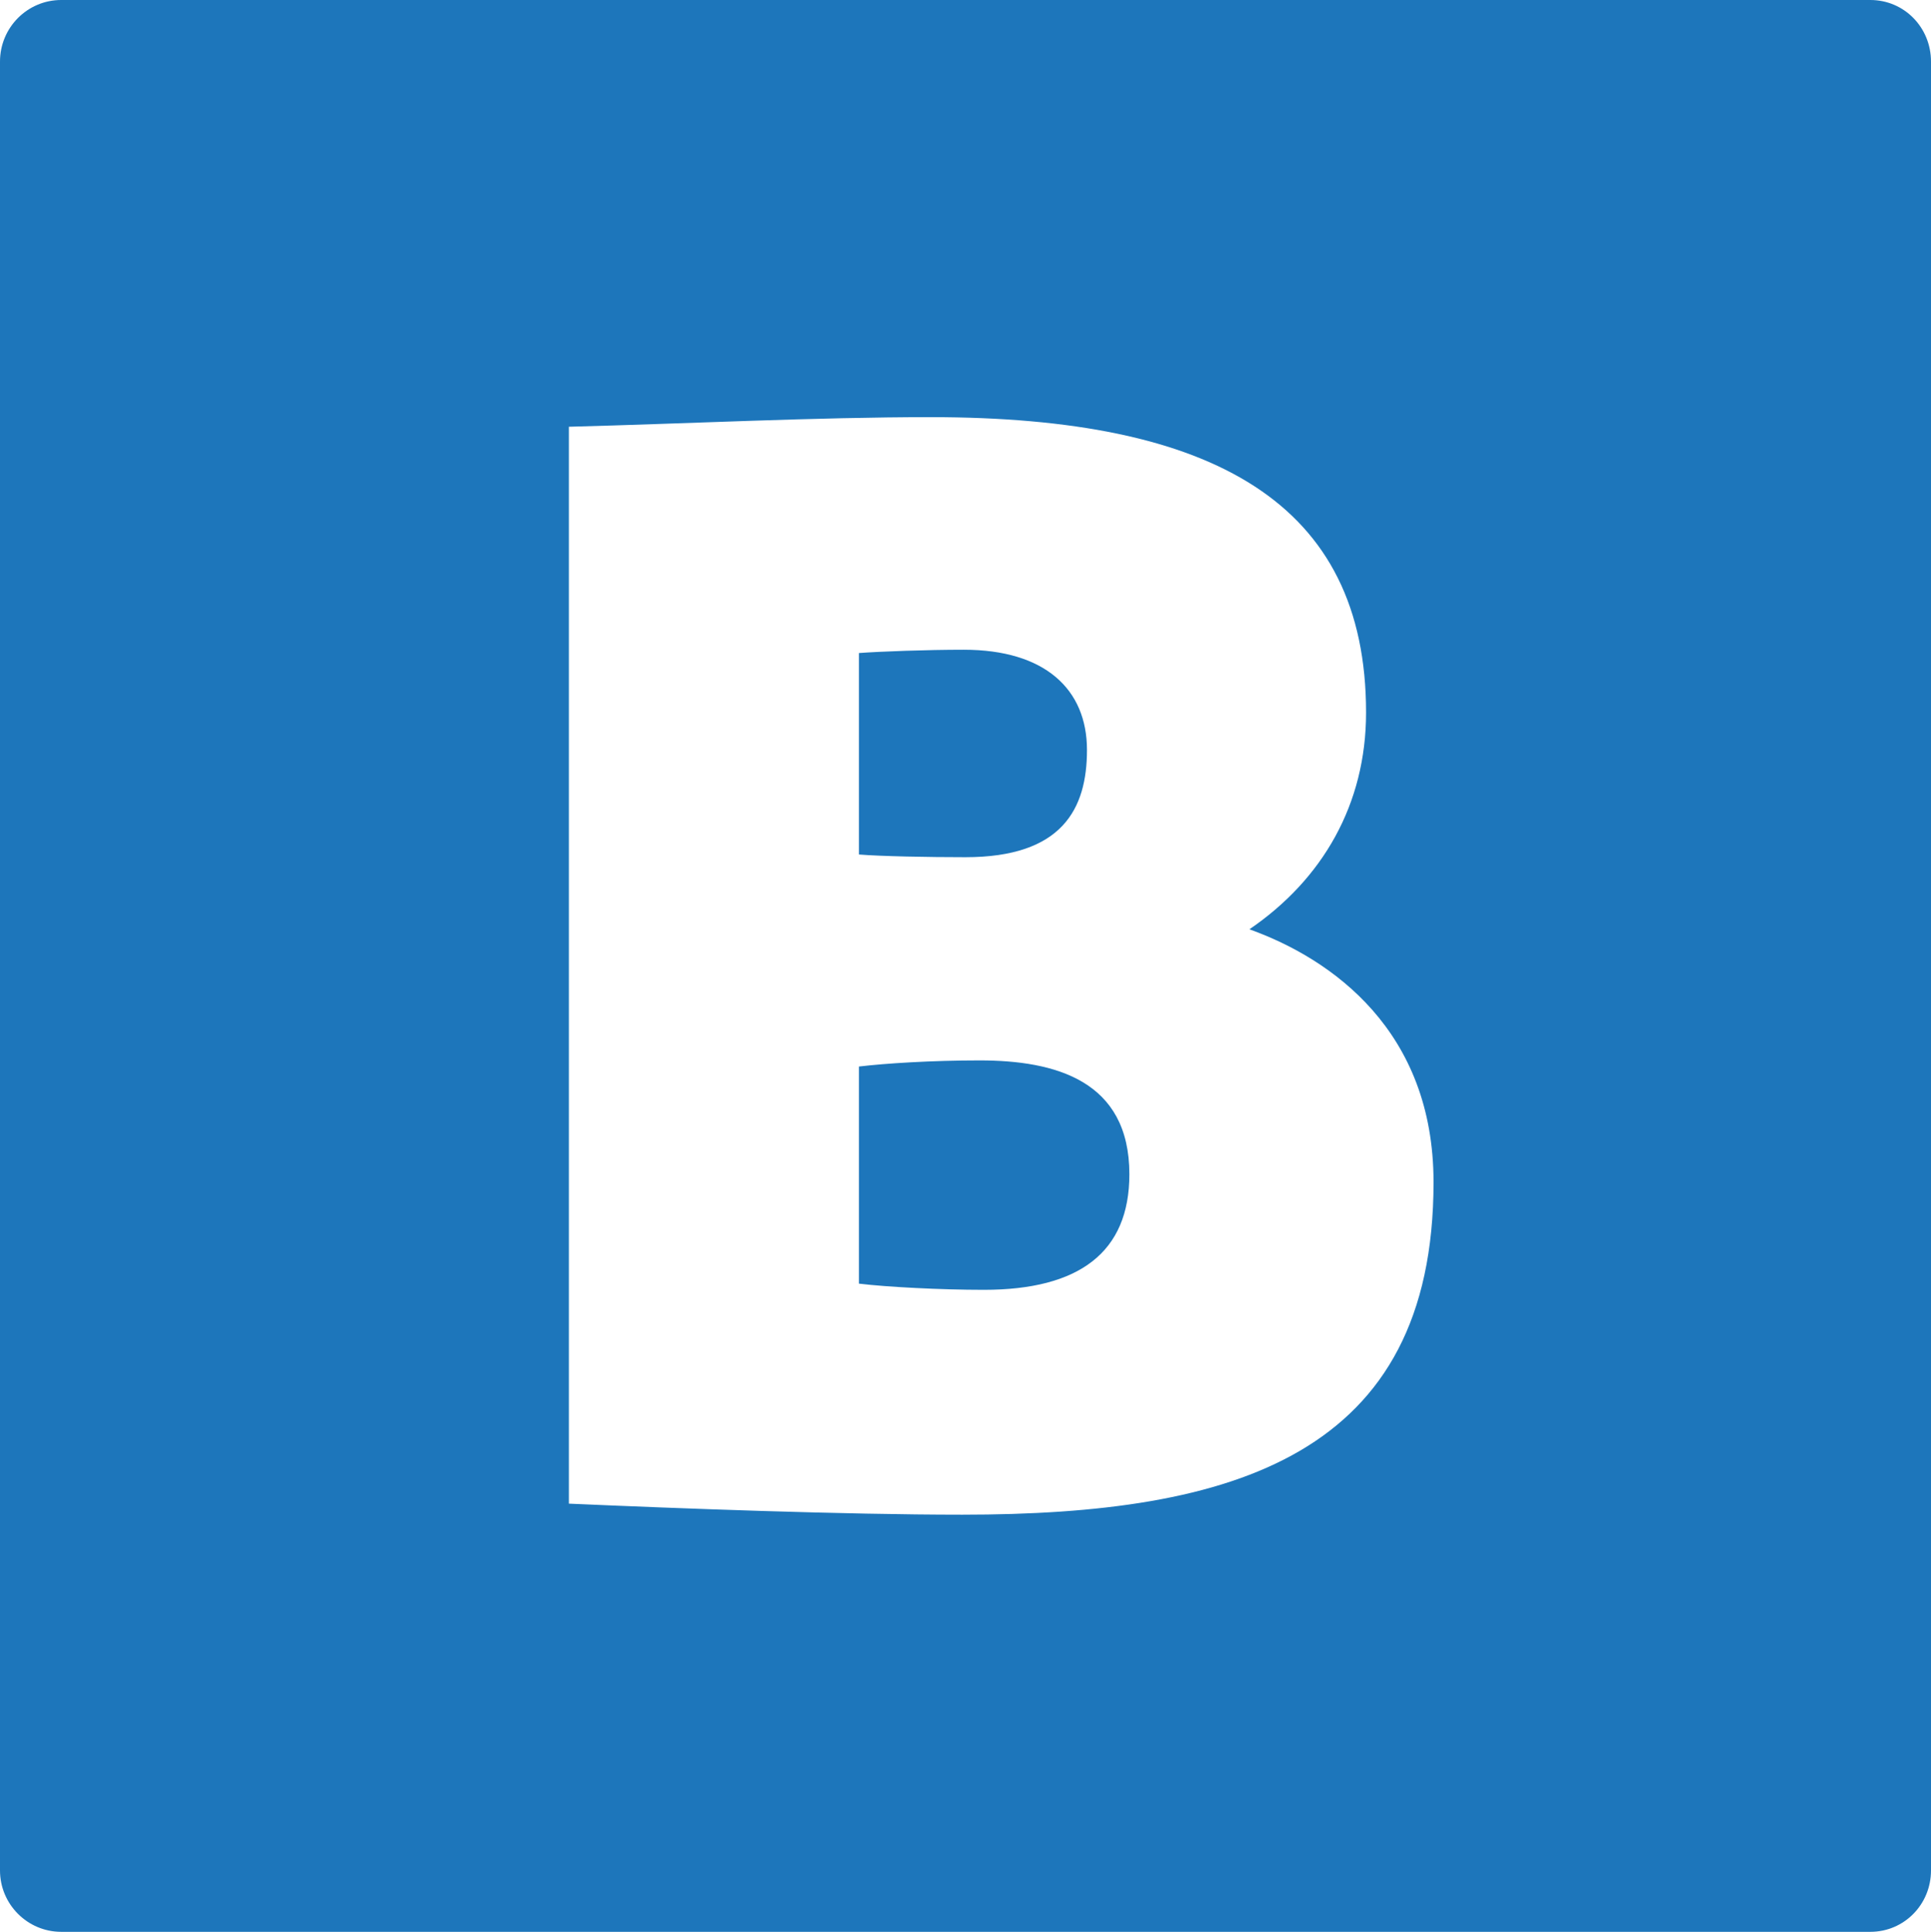<?xml version="1.0" encoding="utf-8"?>
<!-- Generator: Adobe Illustrator 16.0.0, SVG Export Plug-In . SVG Version: 6.00 Build 0)  -->
<!DOCTYPE svg PUBLIC "-//W3C//DTD SVG 1.1//EN" "http://www.w3.org/Graphics/SVG/1.1/DTD/svg11.dtd">
<svg version="1.1" id="Layer_1" xmlns="http://www.w3.org/2000/svg" xmlns:xlink="http://www.w3.org/1999/xlink" x="0px" y="0px"
	 width="32.199px" height="32.209px" viewBox="0 0 32.199 32.209" enable-background="new 0 0 32.199 32.209" xml:space="preserve">
<g>
	<path fill="#1D76BB" d="M18.125,12.504c0-1.016-0.706-1.671-2.052-1.671c-0.626,0-1.382,0.028-1.75,0.055v3.359
		c0.368,0.03,1.148,0.045,1.775,0.045C17.713,14.292,18.125,13.487,18.125,12.504z"/>
	<path fill="#1D76BB" d="M16.335,17.68c-0.8,0-1.566,0.049-2.012,0.102v3.62c0.461,0.056,1.362,0.103,2.083,0.103
		c1.587,0,2.426-0.623,2.426-1.926C18.833,18.016,17.597,17.68,16.335,17.68z"/>
	<path fill="#1D76BB" d="M31.188,0H1.02C0.459,0,0,0.458,0,1.027v30.159c0,0.564,0.459,1.023,1.02,1.023h30.168
		c0.564,0,1.011-0.458,1.011-1.023V1.027C32.199,0.458,31.752,0,31.188,0z M16.045,25.254c-1.975,0-4.739-0.104-6.559-0.184V7.115
		c1.977-0.051,4.107-0.16,6.032-0.16c4.719,0,7.261,1.431,7.261,4.925c0,1.531-0.725,2.782-1.945,3.614
		c1.38,0.495,3.07,1.695,3.07,4.216C23.904,24.264,20.578,25.254,16.045,25.254z"/>
</g>
</svg>
